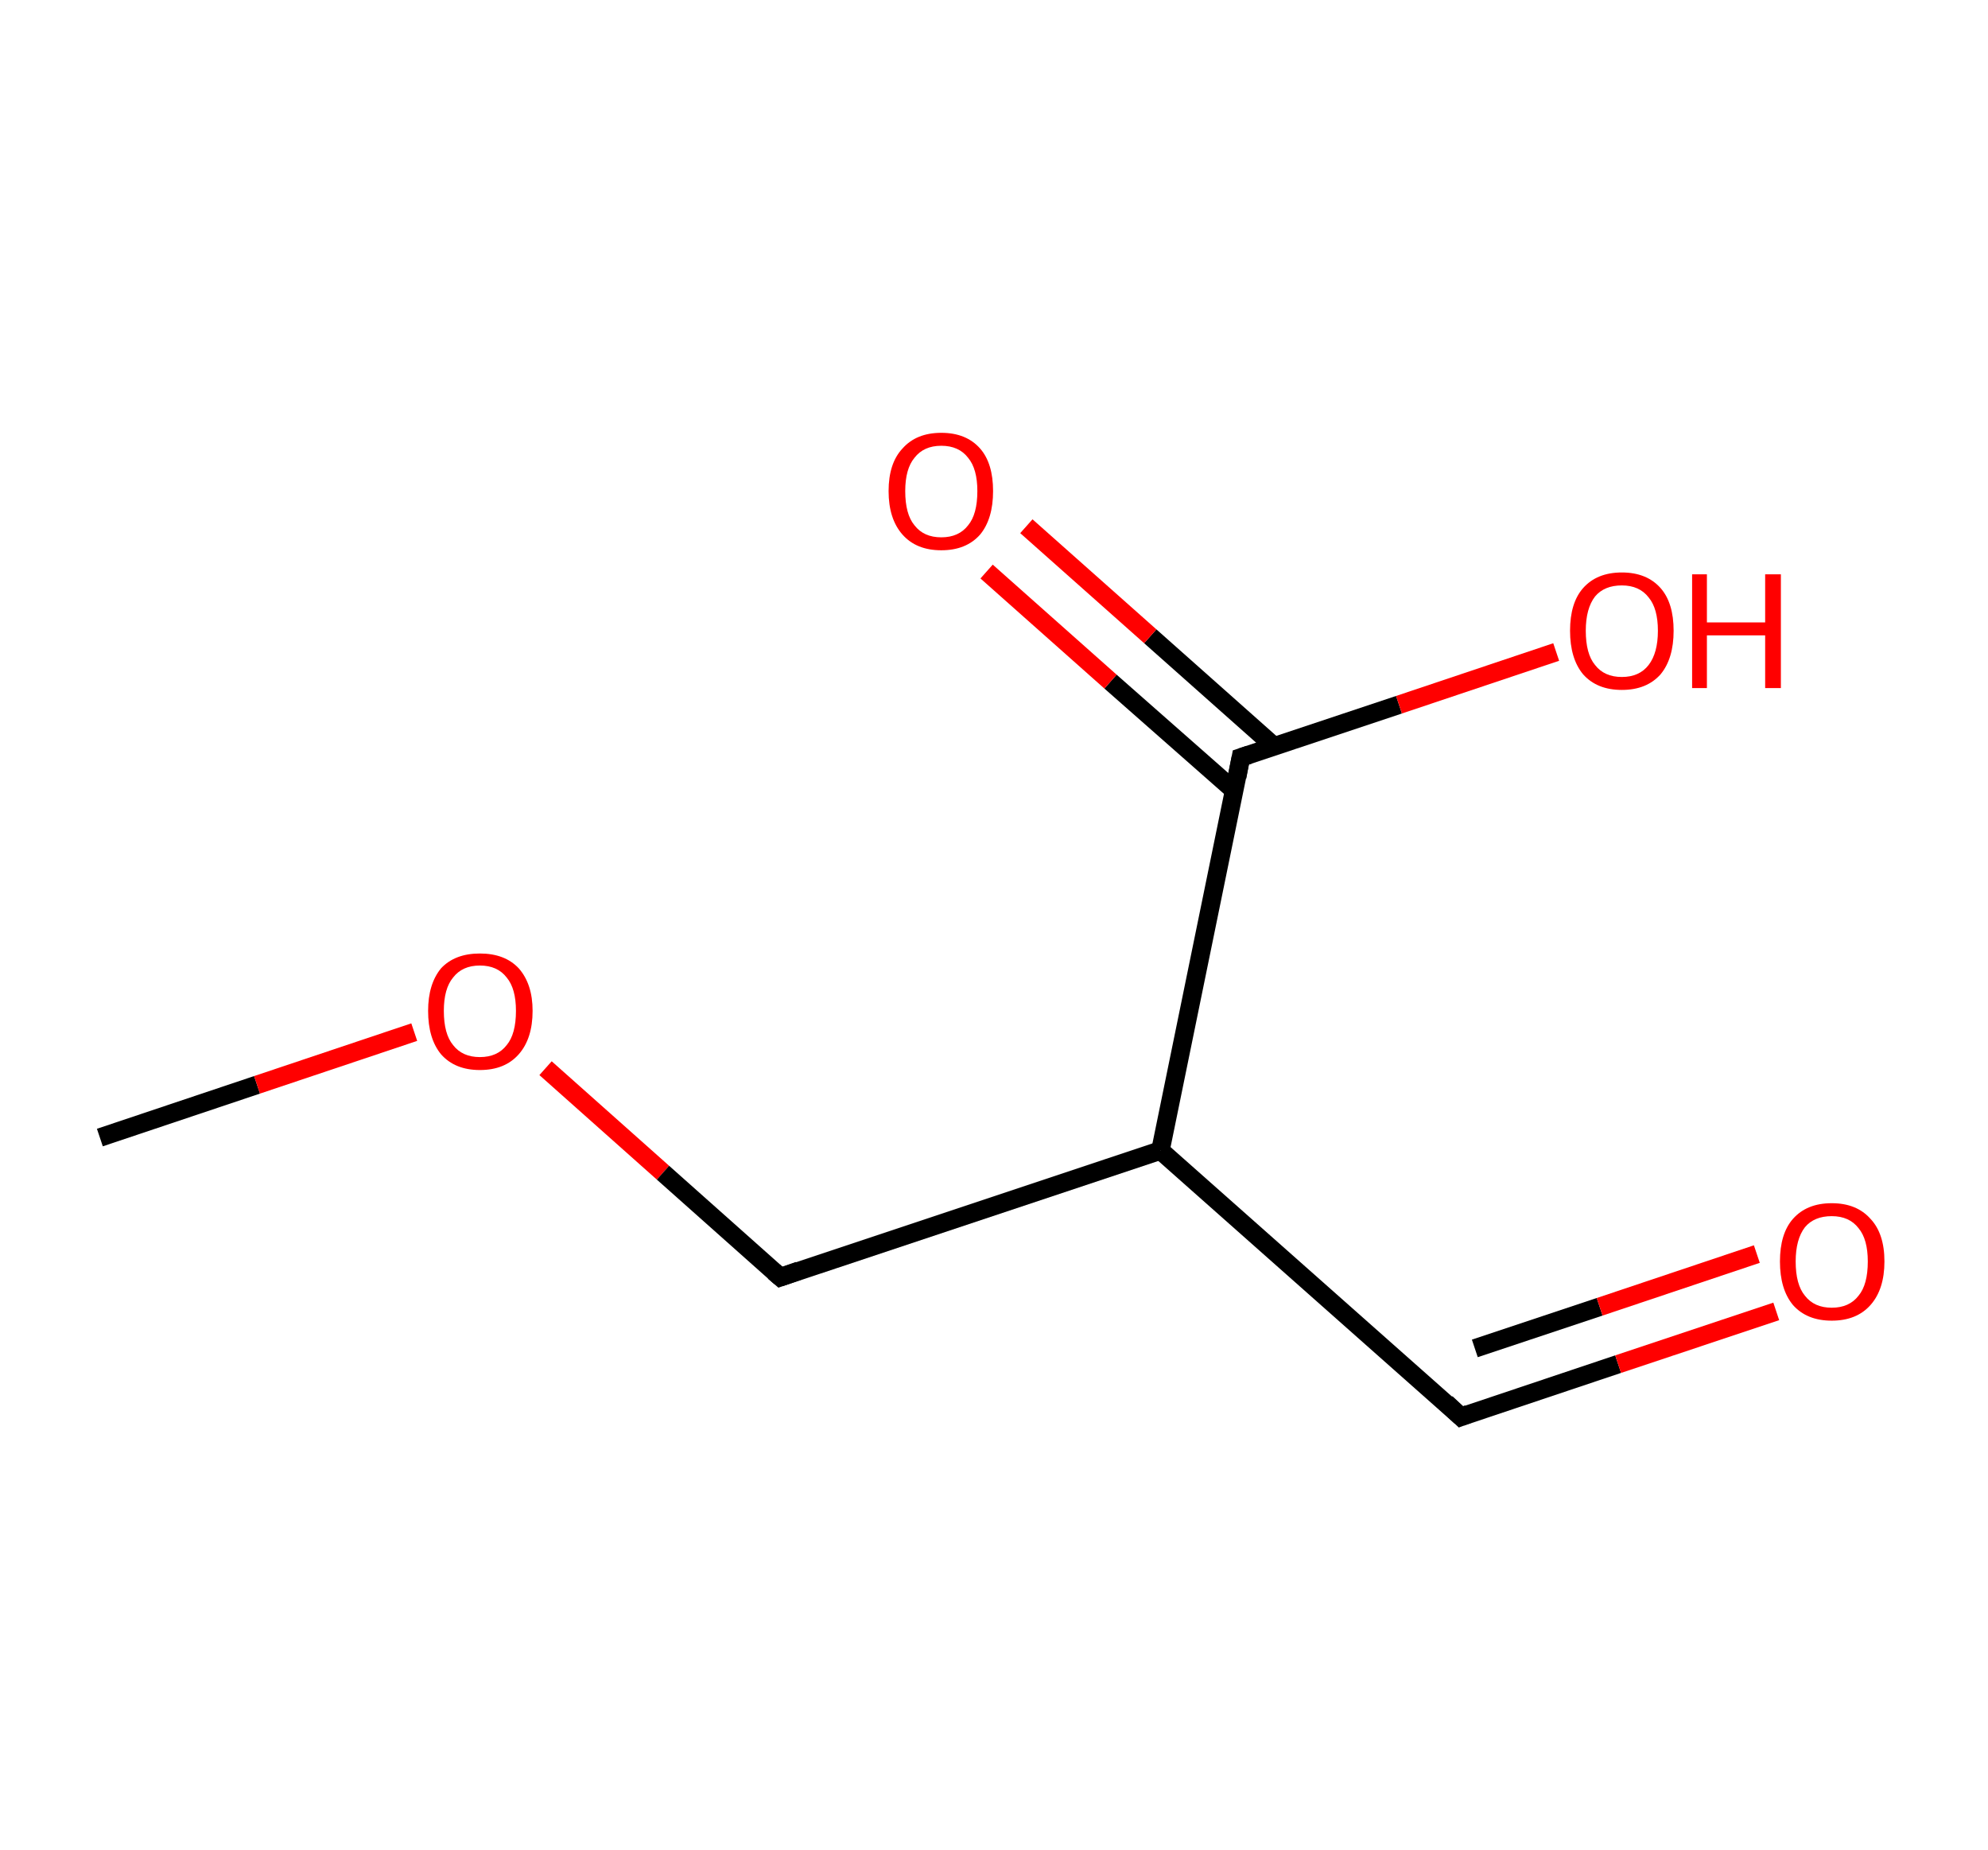 <?xml version='1.0' encoding='ASCII' standalone='yes'?>
<svg xmlns="http://www.w3.org/2000/svg" xmlns:rdkit="http://www.rdkit.org/xml" xmlns:xlink="http://www.w3.org/1999/xlink" version="1.1" baseProfile="full" xml:space="preserve" width="215px" height="200px" viewBox="0 0 215 200">
<!-- END OF HEADER -->
<rect style="opacity:1.0;fill:#FFFFFF;stroke:none" width="215.0" height="200.0" x="0.0" y="0.0"> </rect>
<path class="bond-0 atom-0 atom-1" d="M 10.8,123.0 L 27.8,117.3" style="fill:none;fill-rule:evenodd;stroke:#000000;stroke-width:2.0px;stroke-linecap:butt;stroke-linejoin:miter;stroke-opacity:1"/>
<path class="bond-0 atom-0 atom-1" d="M 27.8,117.3 L 44.8,111.6" style="fill:none;fill-rule:evenodd;stroke:#FF0000;stroke-width:2.0px;stroke-linecap:butt;stroke-linejoin:miter;stroke-opacity:1"/>
<path class="bond-1 atom-1 atom-2" d="M 59.0,115.5 L 71.7,126.8" style="fill:none;fill-rule:evenodd;stroke:#FF0000;stroke-width:2.0px;stroke-linecap:butt;stroke-linejoin:miter;stroke-opacity:1"/>
<path class="bond-1 atom-1 atom-2" d="M 71.7,126.8 L 84.4,138.1" style="fill:none;fill-rule:evenodd;stroke:#000000;stroke-width:2.0px;stroke-linecap:butt;stroke-linejoin:miter;stroke-opacity:1"/>
<path class="bond-2 atom-2 atom-3" d="M 84.4,138.1 L 125.5,124.4" style="fill:none;fill-rule:evenodd;stroke:#000000;stroke-width:2.0px;stroke-linecap:butt;stroke-linejoin:miter;stroke-opacity:1"/>
<path class="bond-3 atom-3 atom-4" d="M 125.5,124.4 L 158.0,153.2" style="fill:none;fill-rule:evenodd;stroke:#000000;stroke-width:2.0px;stroke-linecap:butt;stroke-linejoin:miter;stroke-opacity:1"/>
<path class="bond-4 atom-4 atom-5" d="M 158.0,153.2 L 175.0,147.5" style="fill:none;fill-rule:evenodd;stroke:#000000;stroke-width:2.0px;stroke-linecap:butt;stroke-linejoin:miter;stroke-opacity:1"/>
<path class="bond-4 atom-4 atom-5" d="M 175.0,147.5 L 192.1,141.8" style="fill:none;fill-rule:evenodd;stroke:#FF0000;stroke-width:2.0px;stroke-linecap:butt;stroke-linejoin:miter;stroke-opacity:1"/>
<path class="bond-4 atom-4 atom-5" d="M 159.5,145.8 L 173.0,141.3" style="fill:none;fill-rule:evenodd;stroke:#000000;stroke-width:2.0px;stroke-linecap:butt;stroke-linejoin:miter;stroke-opacity:1"/>
<path class="bond-4 atom-4 atom-5" d="M 173.0,141.3 L 190.0,135.6" style="fill:none;fill-rule:evenodd;stroke:#FF0000;stroke-width:2.0px;stroke-linecap:butt;stroke-linejoin:miter;stroke-opacity:1"/>
<path class="bond-5 atom-3 atom-6" d="M 125.5,124.4 L 134.2,81.9" style="fill:none;fill-rule:evenodd;stroke:#000000;stroke-width:2.0px;stroke-linecap:butt;stroke-linejoin:miter;stroke-opacity:1"/>
<path class="bond-6 atom-6 atom-7" d="M 137.8,80.7 L 124.4,68.8" style="fill:none;fill-rule:evenodd;stroke:#000000;stroke-width:2.0px;stroke-linecap:butt;stroke-linejoin:miter;stroke-opacity:1"/>
<path class="bond-6 atom-6 atom-7" d="M 124.4,68.8 L 111.0,56.9" style="fill:none;fill-rule:evenodd;stroke:#FF0000;stroke-width:2.0px;stroke-linecap:butt;stroke-linejoin:miter;stroke-opacity:1"/>
<path class="bond-6 atom-6 atom-7" d="M 133.5,85.5 L 120.1,73.7" style="fill:none;fill-rule:evenodd;stroke:#000000;stroke-width:2.0px;stroke-linecap:butt;stroke-linejoin:miter;stroke-opacity:1"/>
<path class="bond-6 atom-6 atom-7" d="M 120.1,73.7 L 106.7,61.8" style="fill:none;fill-rule:evenodd;stroke:#FF0000;stroke-width:2.0px;stroke-linecap:butt;stroke-linejoin:miter;stroke-opacity:1"/>
<path class="bond-7 atom-6 atom-8" d="M 134.2,81.9 L 151.3,76.2" style="fill:none;fill-rule:evenodd;stroke:#000000;stroke-width:2.0px;stroke-linecap:butt;stroke-linejoin:miter;stroke-opacity:1"/>
<path class="bond-7 atom-6 atom-8" d="M 151.3,76.2 L 168.3,70.5" style="fill:none;fill-rule:evenodd;stroke:#FF0000;stroke-width:2.0px;stroke-linecap:butt;stroke-linejoin:miter;stroke-opacity:1"/>
<path d="M 83.7,137.5 L 84.4,138.1 L 86.4,137.4" style="fill:none;stroke:#000000;stroke-width:2.0px;stroke-linecap:butt;stroke-linejoin:miter;stroke-opacity:1;"/>
<path d="M 156.4,151.7 L 158.0,153.2 L 158.8,152.9" style="fill:none;stroke:#000000;stroke-width:2.0px;stroke-linecap:butt;stroke-linejoin:miter;stroke-opacity:1;"/>
<path d="M 133.8,84.0 L 134.2,81.9 L 135.1,81.6" style="fill:none;stroke:#000000;stroke-width:2.0px;stroke-linecap:butt;stroke-linejoin:miter;stroke-opacity:1;"/>
<path class="atom-1" d="M 46.3 109.3 Q 46.3 106.4, 47.7 104.7 Q 49.2 103.1, 51.9 103.1 Q 54.6 103.1, 56.1 104.7 Q 57.6 106.4, 57.6 109.3 Q 57.6 112.3, 56.1 114.0 Q 54.6 115.7, 51.9 115.7 Q 49.2 115.7, 47.7 114.0 Q 46.3 112.3, 46.3 109.3 M 51.9 114.3 Q 53.8 114.3, 54.8 113.0 Q 55.8 111.8, 55.8 109.3 Q 55.8 106.9, 54.8 105.7 Q 53.8 104.4, 51.9 104.4 Q 50.0 104.4, 49.0 105.7 Q 48.0 106.9, 48.0 109.3 Q 48.0 111.8, 49.0 113.0 Q 50.0 114.3, 51.9 114.3 " fill="#FF0000"/>
<path class="atom-5" d="M 192.5 136.4 Q 192.5 133.4, 193.9 131.8 Q 195.4 130.1, 198.1 130.1 Q 200.8 130.1, 202.3 131.8 Q 203.8 133.4, 203.8 136.4 Q 203.8 139.4, 202.3 141.1 Q 200.8 142.8, 198.1 142.8 Q 195.4 142.8, 193.9 141.1 Q 192.5 139.4, 192.5 136.4 M 198.1 141.4 Q 200.0 141.4, 201.0 140.1 Q 202.0 138.9, 202.0 136.4 Q 202.0 134.0, 201.0 132.8 Q 200.0 131.5, 198.1 131.5 Q 196.2 131.5, 195.2 132.7 Q 194.2 134.0, 194.2 136.4 Q 194.2 138.9, 195.2 140.1 Q 196.2 141.4, 198.1 141.4 " fill="#FF0000"/>
<path class="atom-7" d="M 96.1 53.1 Q 96.1 50.1, 97.6 48.5 Q 99.1 46.8, 101.8 46.8 Q 104.5 46.8, 106.0 48.5 Q 107.4 50.1, 107.4 53.1 Q 107.4 56.1, 106.0 57.8 Q 104.5 59.5, 101.8 59.5 Q 99.1 59.5, 97.6 57.8 Q 96.1 56.1, 96.1 53.1 M 101.8 58.1 Q 103.7 58.1, 104.7 56.8 Q 105.7 55.6, 105.7 53.1 Q 105.7 50.7, 104.7 49.5 Q 103.7 48.2, 101.8 48.2 Q 99.9 48.2, 98.9 49.5 Q 97.9 50.7, 97.9 53.1 Q 97.9 55.6, 98.9 56.8 Q 99.9 58.1, 101.8 58.1 " fill="#FF0000"/>
<path class="atom-8" d="M 169.8 68.2 Q 169.8 65.2, 171.2 63.6 Q 172.7 61.9, 175.4 61.9 Q 178.1 61.9, 179.6 63.6 Q 181.0 65.2, 181.0 68.2 Q 181.0 71.2, 179.6 72.9 Q 178.1 74.6, 175.4 74.6 Q 172.7 74.6, 171.2 72.9 Q 169.8 71.2, 169.8 68.2 M 175.4 73.2 Q 177.3 73.2, 178.3 71.9 Q 179.3 70.6, 179.3 68.2 Q 179.3 65.8, 178.3 64.6 Q 177.3 63.3, 175.4 63.3 Q 173.5 63.3, 172.5 64.5 Q 171.5 65.8, 171.5 68.2 Q 171.5 70.7, 172.5 71.9 Q 173.5 73.2, 175.4 73.2 " fill="#FF0000"/>
<path class="atom-8" d="M 183.0 62.1 L 184.6 62.1 L 184.6 67.3 L 190.9 67.3 L 190.9 62.1 L 192.6 62.1 L 192.6 74.4 L 190.9 74.4 L 190.9 68.7 L 184.6 68.7 L 184.6 74.4 L 183.0 74.4 L 183.0 62.1 " fill="#FF0000"/>
</svg>
